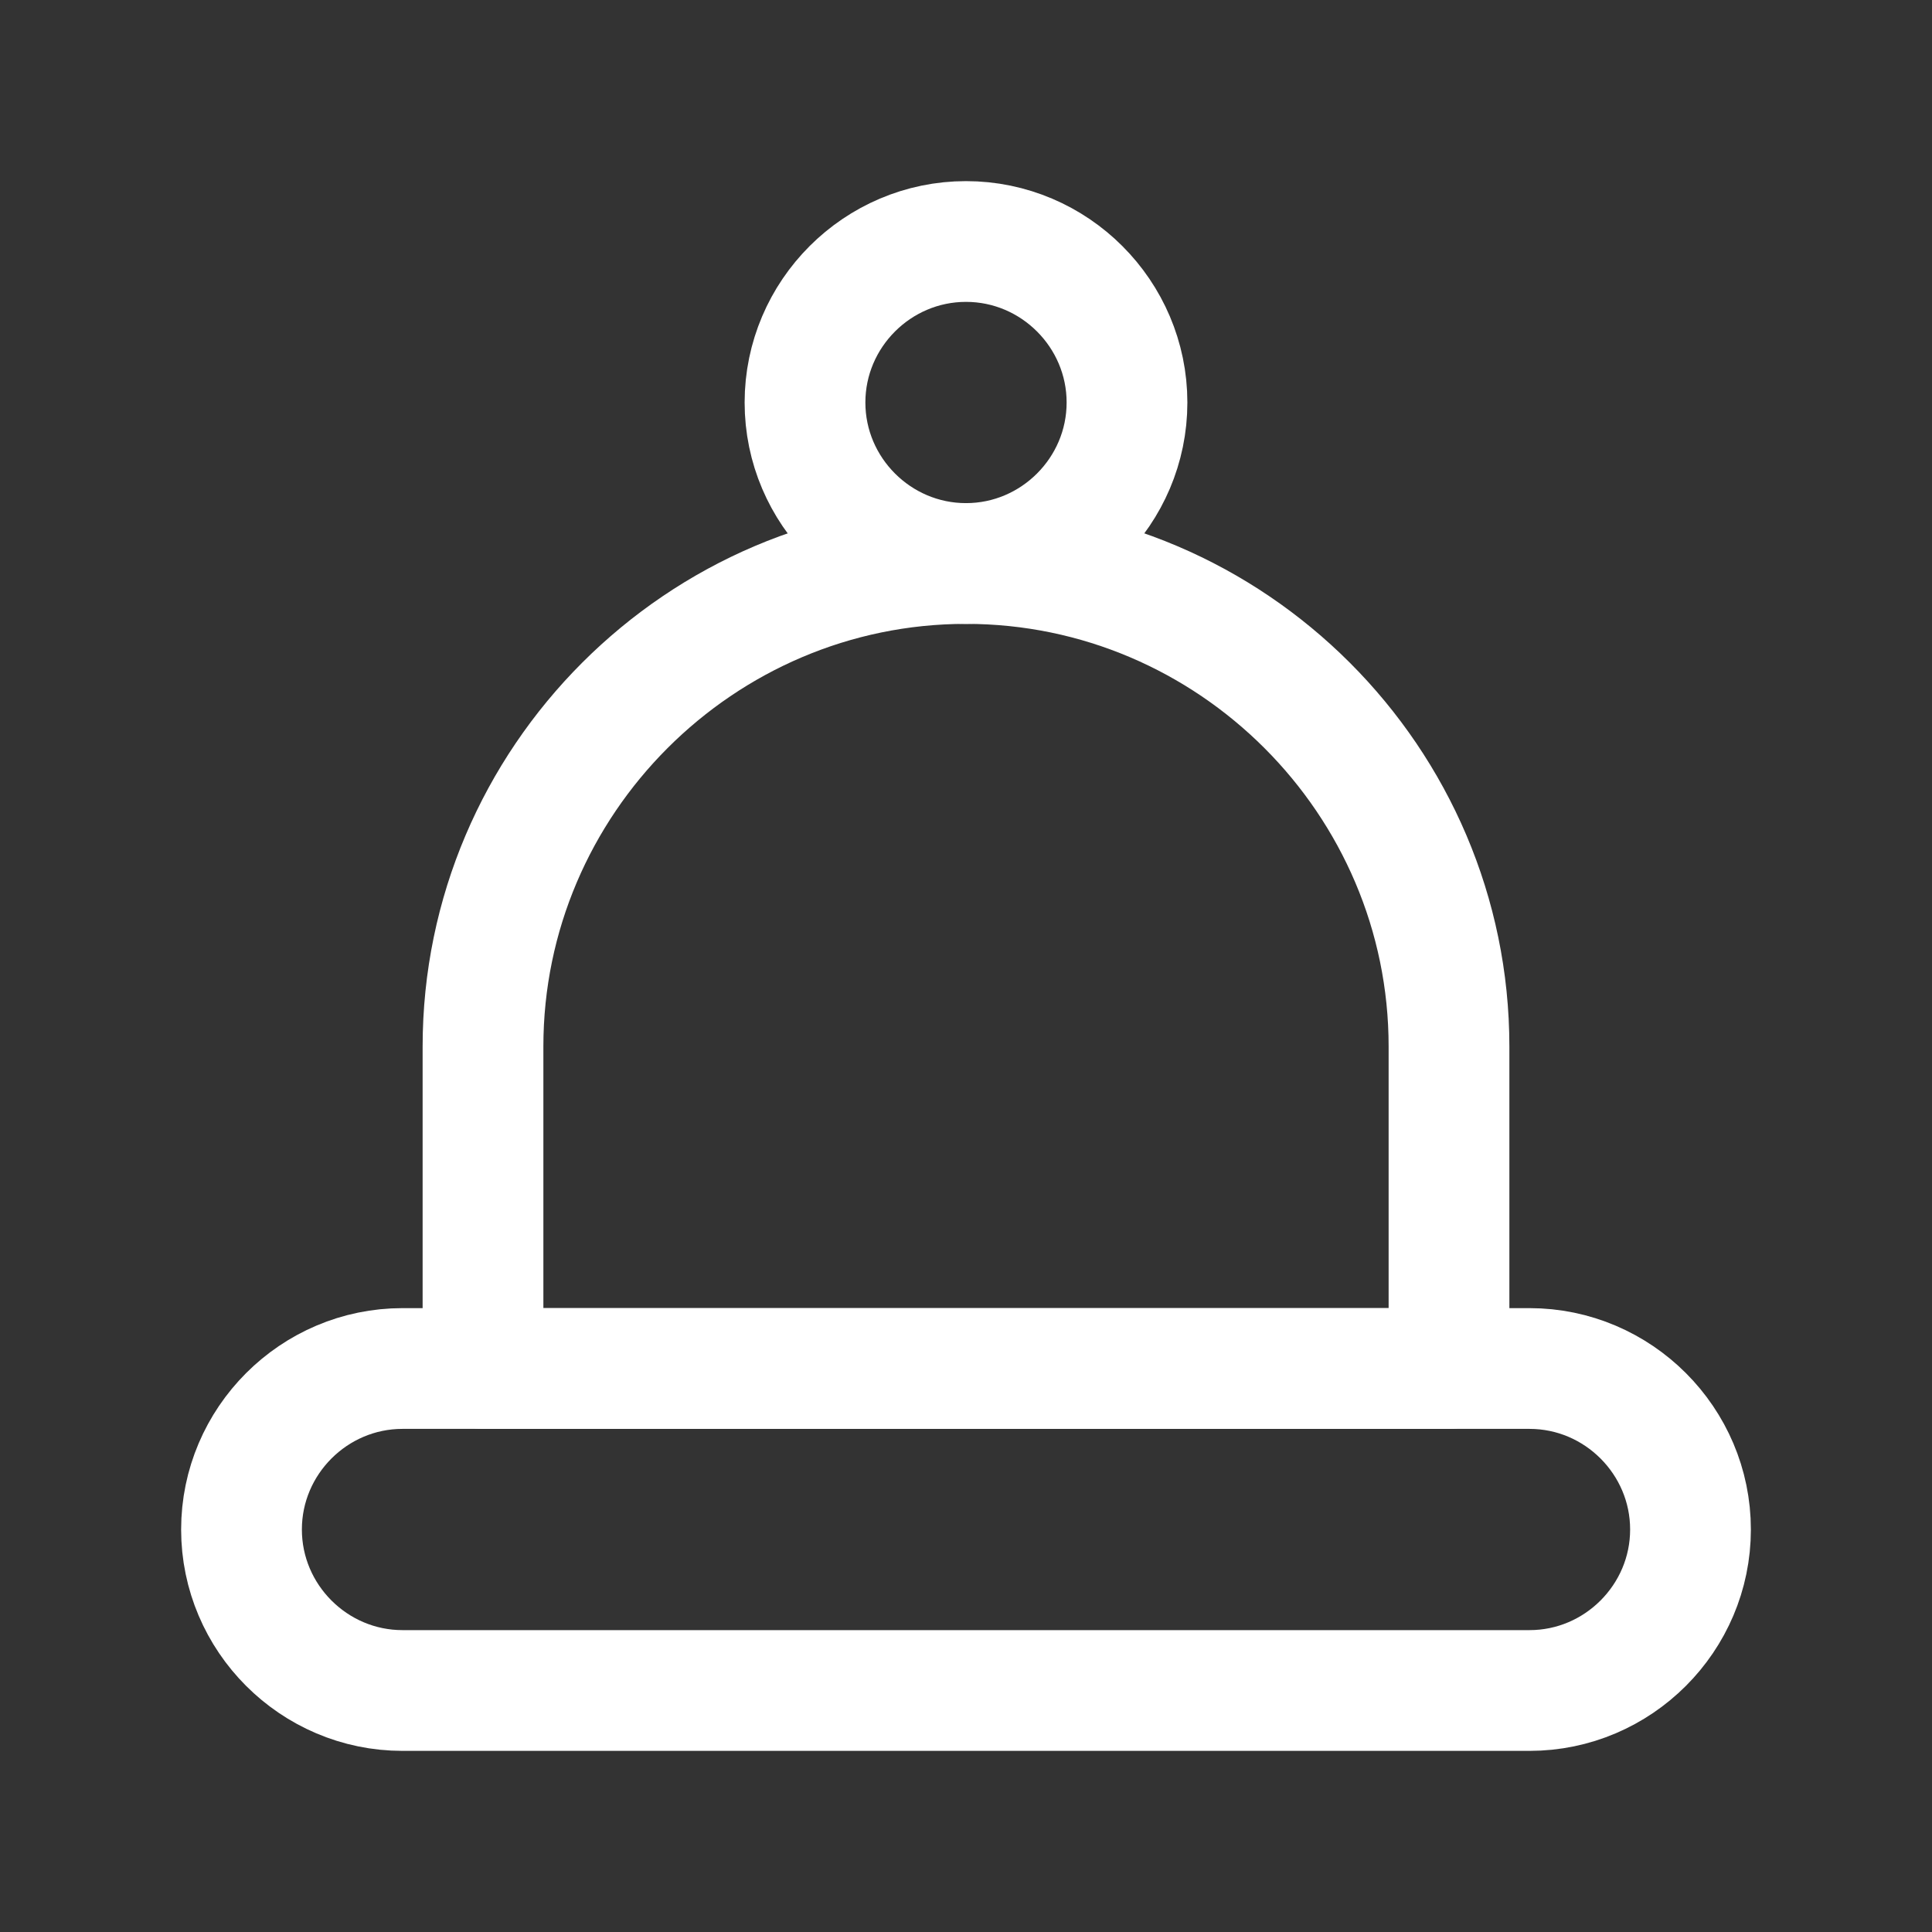 <svg fill="none" height="24" viewBox="0 0 24 24" width="24" xmlns="http://www.w3.org/2000/svg"><rect x="0" y="0" width="24" height="24" fill="#333333" stroke="none"/><g stroke="#fff" stroke-linecap="round" stroke-linejoin="round" stroke-miterlimit="10" stroke-width="1.5"><path d="m21 19c0 1.1-.9 2-2 2h-14c-1.1 0-2-.9-2-2s.9-2 2-2h14c1.1 0 2 .9 2 2zm-9-16c-1.1 0-2 .9-2 2s.9 2 2 2 2-.9 2-2-.9-2-2-2z"/><path d="m12 7c-3.3 0-6 2.7-6 6v4h12v-4c0-3.3-2.7-6-6-6z"/></g></svg>